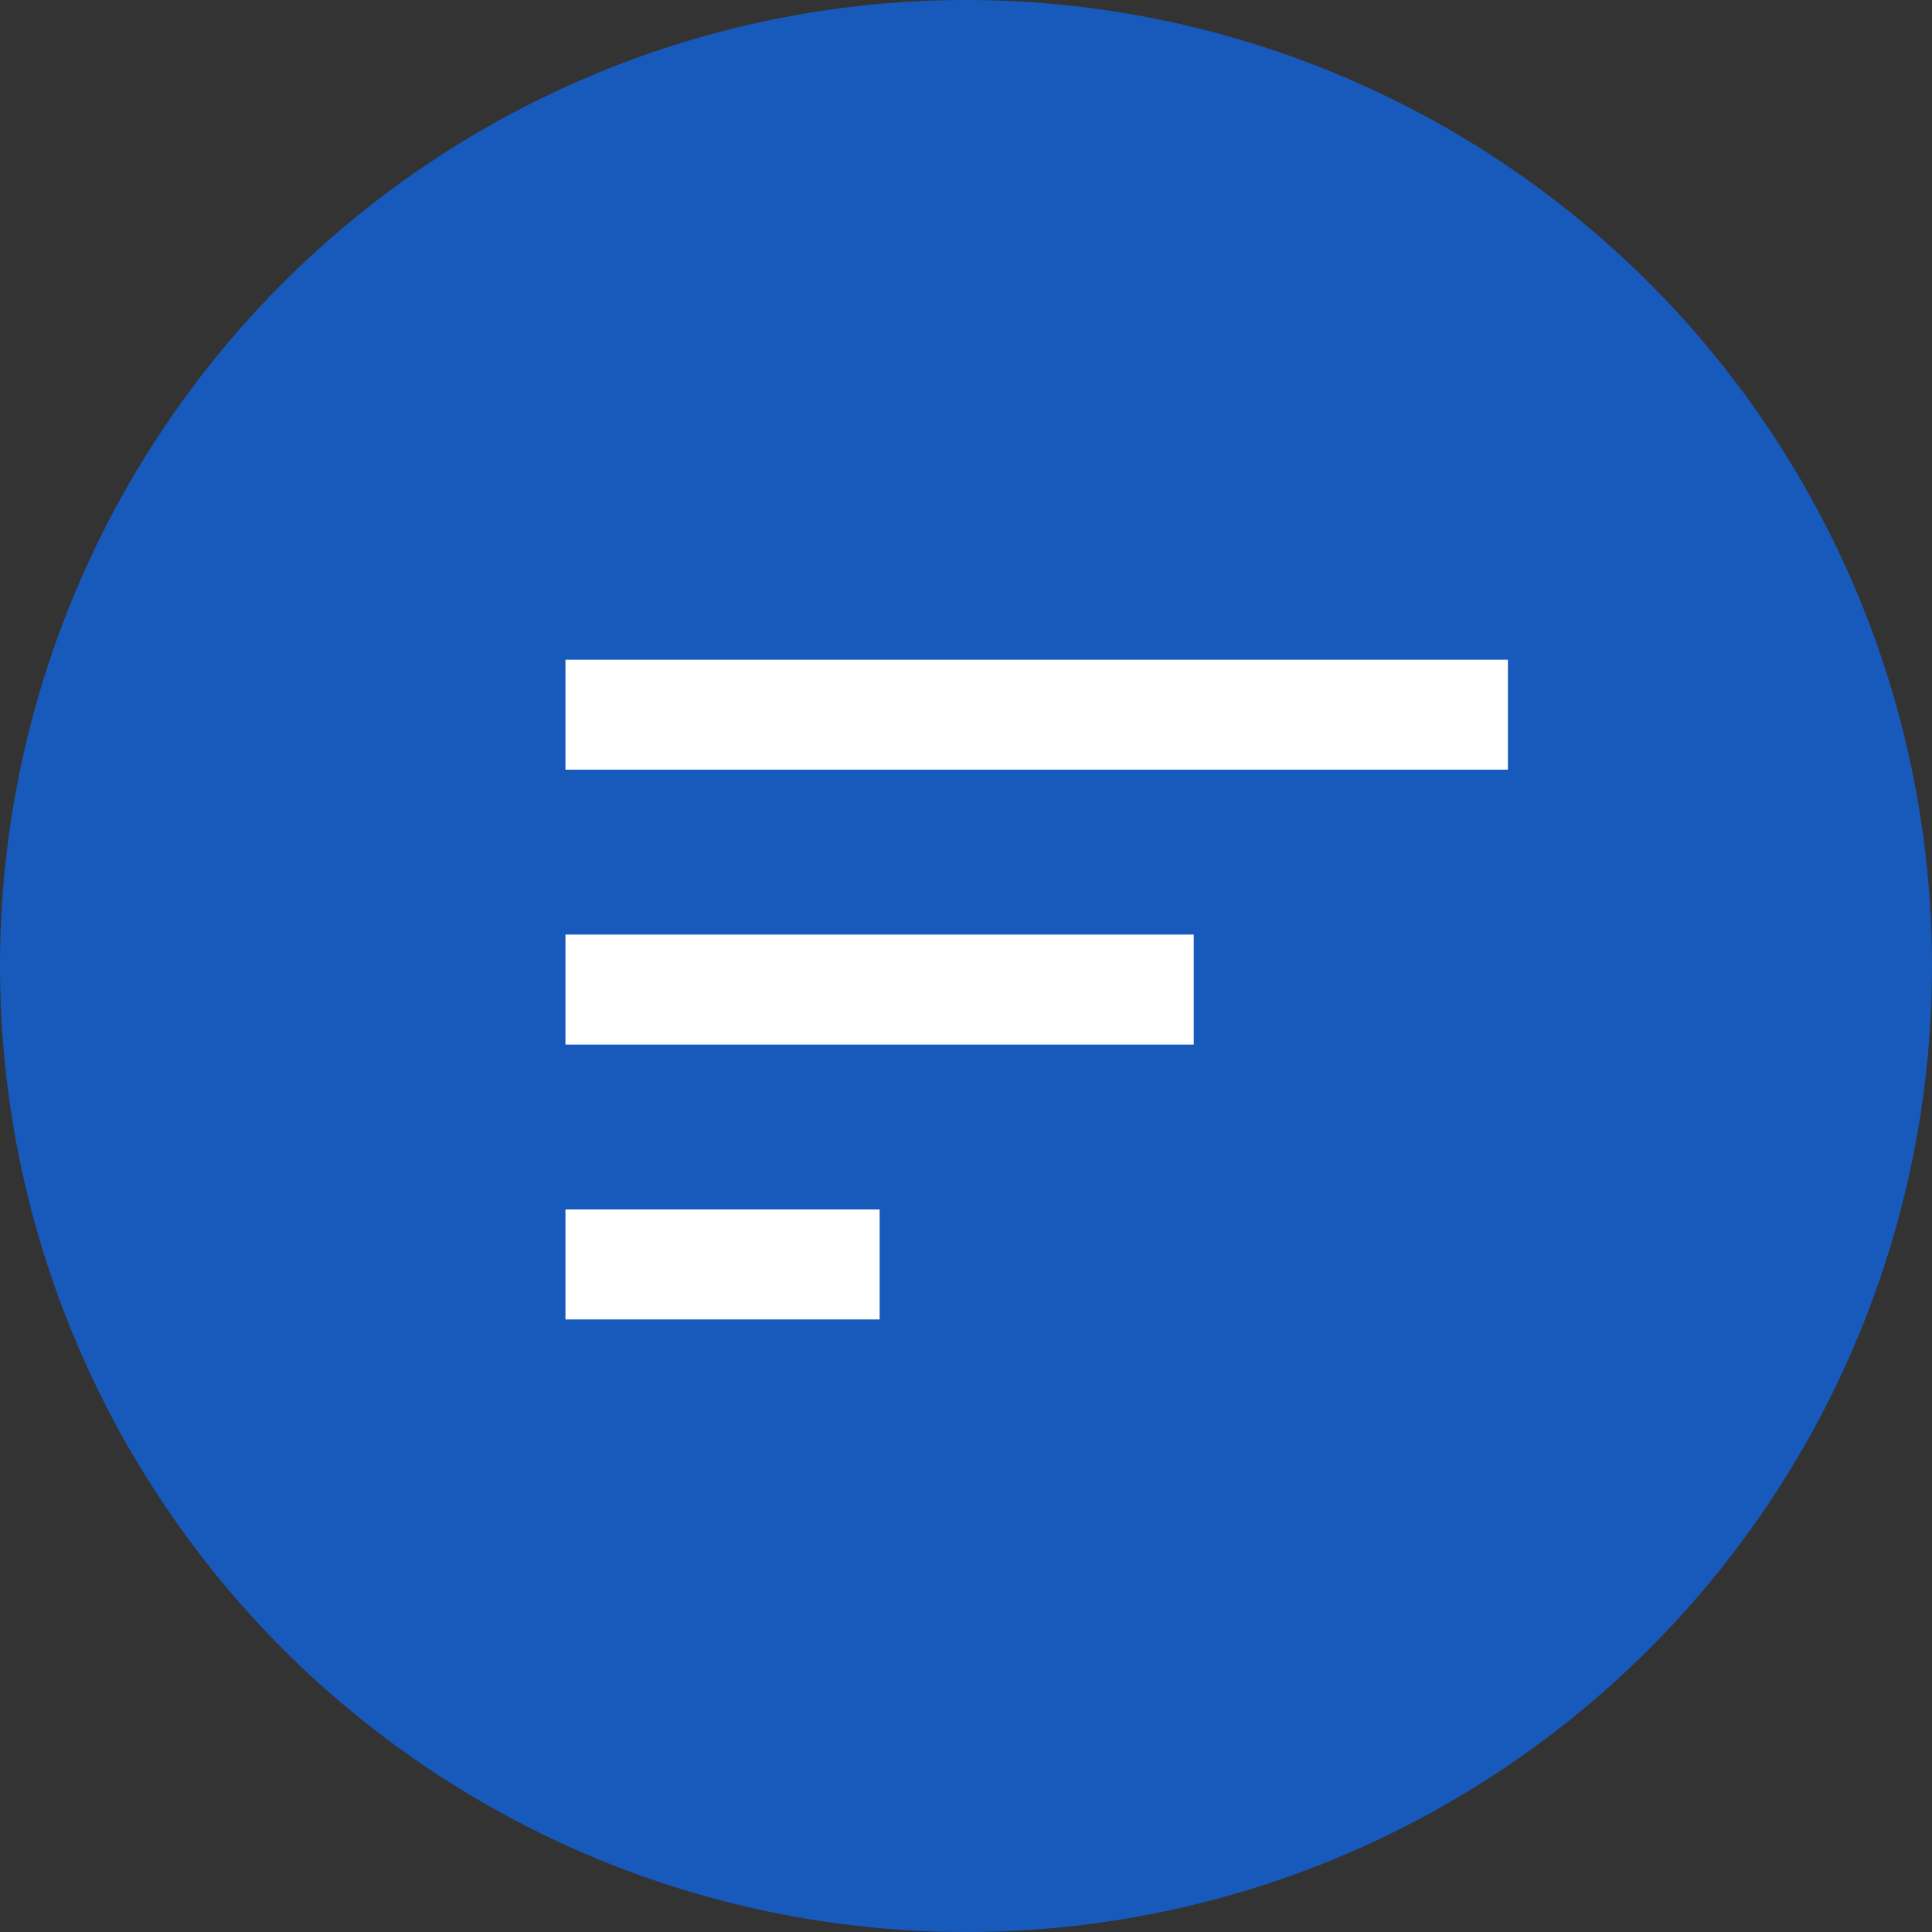 <svg width="41" height="41" viewBox="0 0 41 41" xmlns="http://www.w3.org/2000/svg"><rect x="0" y="0" width="41" height="41" fill="#333333" stroke="none"/><title>Group 9</title><g fill-rule="nonzero" fill="none"><circle fill="#185ABC" cx="20.5" cy="20.5" r="20.5"/><path d="M12 28h6.667v-2.333H12V28zm0-14v2.333h20V14H12zm0 8.167h13.333v-2.334H12v2.334z" fill="#FFF"/></g></svg>